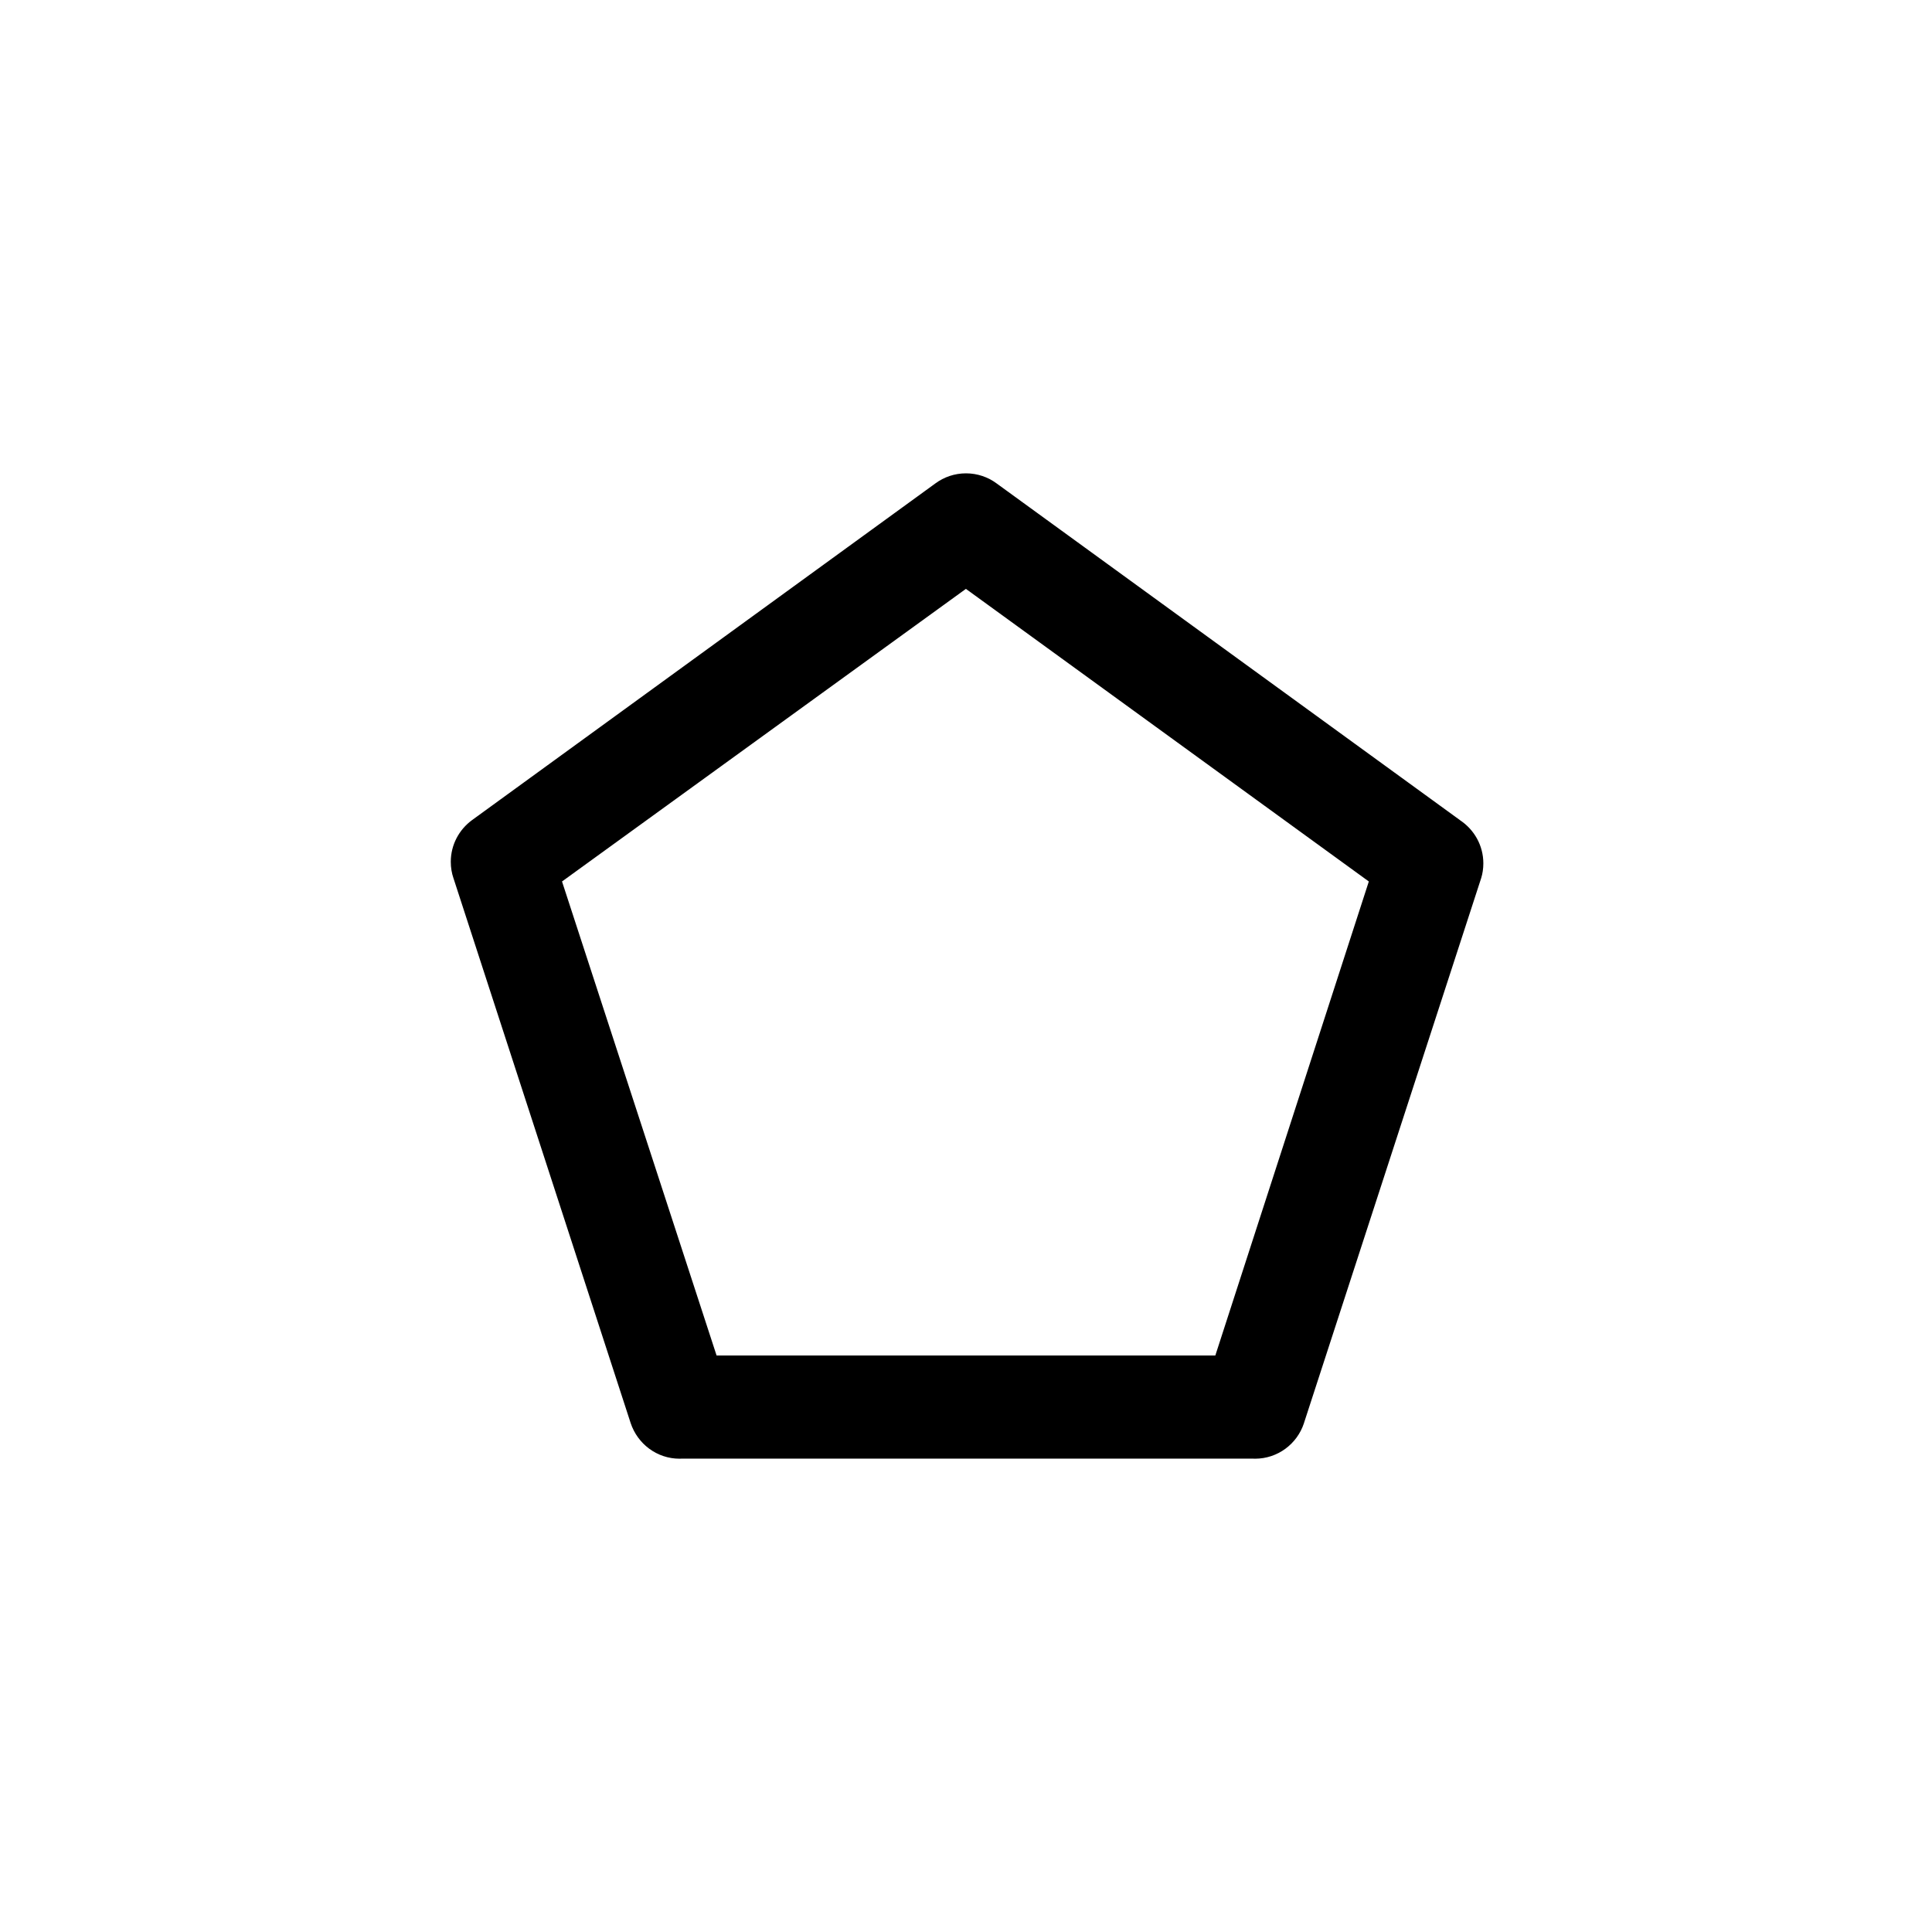 <!-- Generated by IcoMoon.io -->
<svg version="1.1" xmlns="http://www.w3.org/2000/svg" width="40" height="40" viewBox="0 0 40 40">
<title>ul-pentagon</title>
<path d="M30.23 16.982l-9.6-6.976c-0.174-0.128-0.393-0.206-0.63-0.206s-0.455 0.077-0.632 0.207l0.003-0.002-9.6 6.976c-0.266 0.196-0.438 0.509-0.438 0.862 0 0.119 0.019 0.234 0.056 0.341l-0.002-0.007 3.67 11.286c0.143 0.431 0.543 0.738 1.014 0.738 0.018 0 0.037-0.001 0.054-0.002h11.806c0.015 0.001 0.034 0.002 0.052 0.002 0.471 0 0.871-0.306 1.012-0.73l0.002-0.007 3.67-11.286c0.028-0.090 0.044-0.195 0.044-0.303 0-0.371-0.19-0.698-0.478-0.89l-0.004-0.002zM25.162 28.064h-10.326l-3.2-9.814 8.362-6.058 8.342 6.058z"></path>
</svg>
